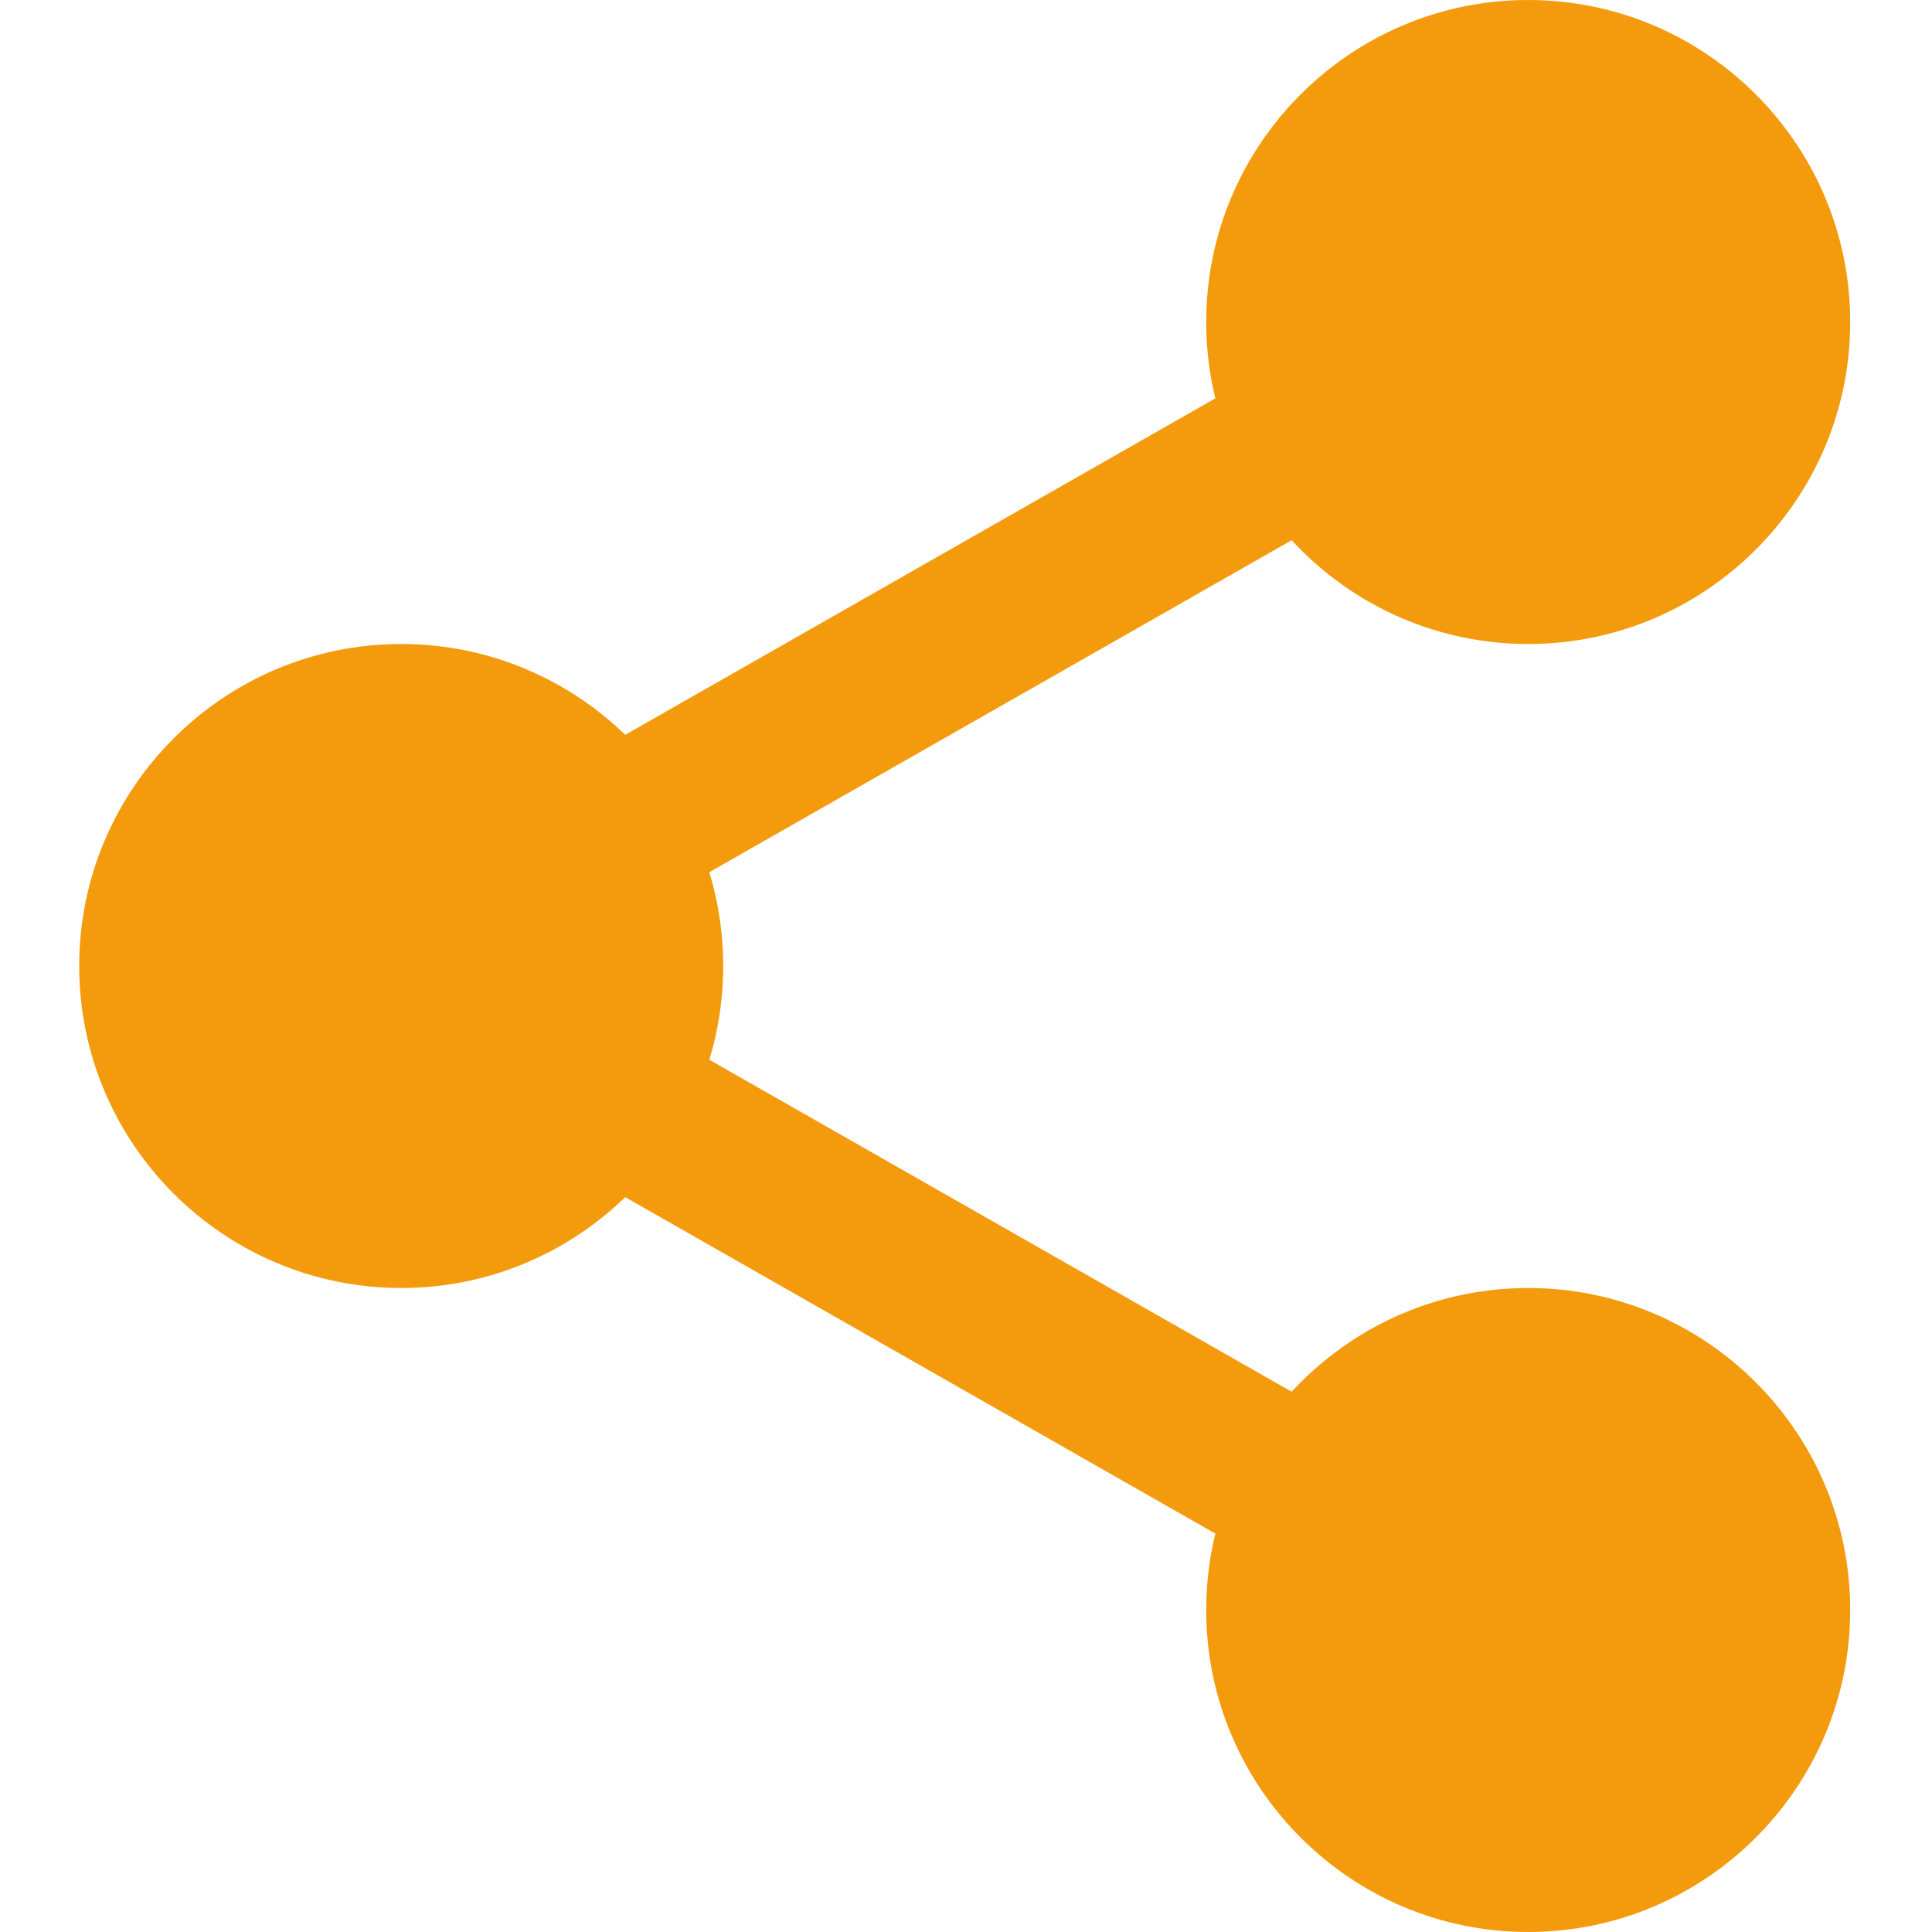 <svg width="30" height="30" viewBox="0 0 30 30" fill="none" xmlns="http://www.w3.org/2000/svg">
<path d="M27.793 5C27.793 7.244 25.974 9.063 23.73 9.063C21.487 9.063 19.668 7.244 19.668 5C19.668 2.756 21.487 0.938 23.73 0.938C25.974 0.938 27.793 2.756 27.793 5Z" fill="#F49A0D"/>
<path d="M23.73 10C20.973 10 18.73 7.757 18.73 5C18.73 2.243 20.973 0 23.73 0C26.488 0 28.73 2.243 28.73 5C28.73 7.757 26.488 10 23.73 10ZM23.73 1.875C22.007 1.875 20.605 3.278 20.605 5C20.605 6.722 22.007 8.125 23.73 8.125C25.454 8.125 26.855 6.722 26.855 5C26.855 3.278 25.454 1.875 23.73 1.875Z" fill="#F49A0D"/>
<path d="M27.793 25C27.793 27.244 25.974 29.062 23.73 29.062C21.487 29.062 19.668 27.244 19.668 25C19.668 22.756 21.487 20.937 23.73 20.937C25.974 20.937 27.793 22.756 27.793 25Z" fill="#F49A0D"/>
<path d="M23.73 30C20.973 30 18.73 27.757 18.73 25C18.73 22.242 20.973 20 23.73 20C26.488 20 28.73 22.242 28.73 25C28.73 27.757 26.488 30 23.73 30ZM23.73 21.875C22.007 21.875 20.605 23.277 20.605 25C20.605 26.722 22.007 28.125 23.73 28.125C25.454 28.125 26.855 26.722 26.855 25C26.855 23.277 25.454 21.875 23.73 21.875Z" fill="#F49A0D"/>
<path d="M10.293 15C10.293 17.244 8.474 19.062 6.23 19.062C3.987 19.062 2.168 17.244 2.168 15C2.168 12.756 3.987 10.938 6.23 10.938C8.474 10.938 10.293 12.756 10.293 15Z" fill="#F49A0D"/>
<path d="M6.23 20C3.473 20 1.23 17.758 1.23 15C1.23 12.242 3.473 10 6.23 10C8.988 10 11.23 12.242 11.23 15C11.23 17.758 8.988 20 6.23 20ZM6.23 11.875C4.507 11.875 3.105 13.277 3.105 15C3.105 16.723 4.507 18.125 6.23 18.125C7.954 18.125 9.356 16.723 9.356 15C9.356 13.277 7.954 11.875 6.23 11.875Z" fill="#F49A0D"/>
<path d="M9.182 14.4C8.747 14.4 8.324 14.174 8.094 13.769C7.753 13.17 7.963 12.406 8.562 12.064L20.16 5.451C20.759 5.107 21.523 5.318 21.866 5.919C22.207 6.517 21.997 7.281 21.398 7.624L9.799 14.236C9.604 14.348 9.392 14.4 9.182 14.4Z" fill="#F49A0D"/>
<path d="M20.779 24.713C20.569 24.713 20.357 24.66 20.162 24.549L8.563 17.936C7.964 17.595 7.755 16.831 8.096 16.231C8.436 15.631 9.201 15.42 9.801 15.764L21.399 22.376C21.998 22.717 22.208 23.481 21.867 24.081C21.636 24.486 21.213 24.713 20.779 24.713Z" fill="#F49A0D"/>
</svg>
